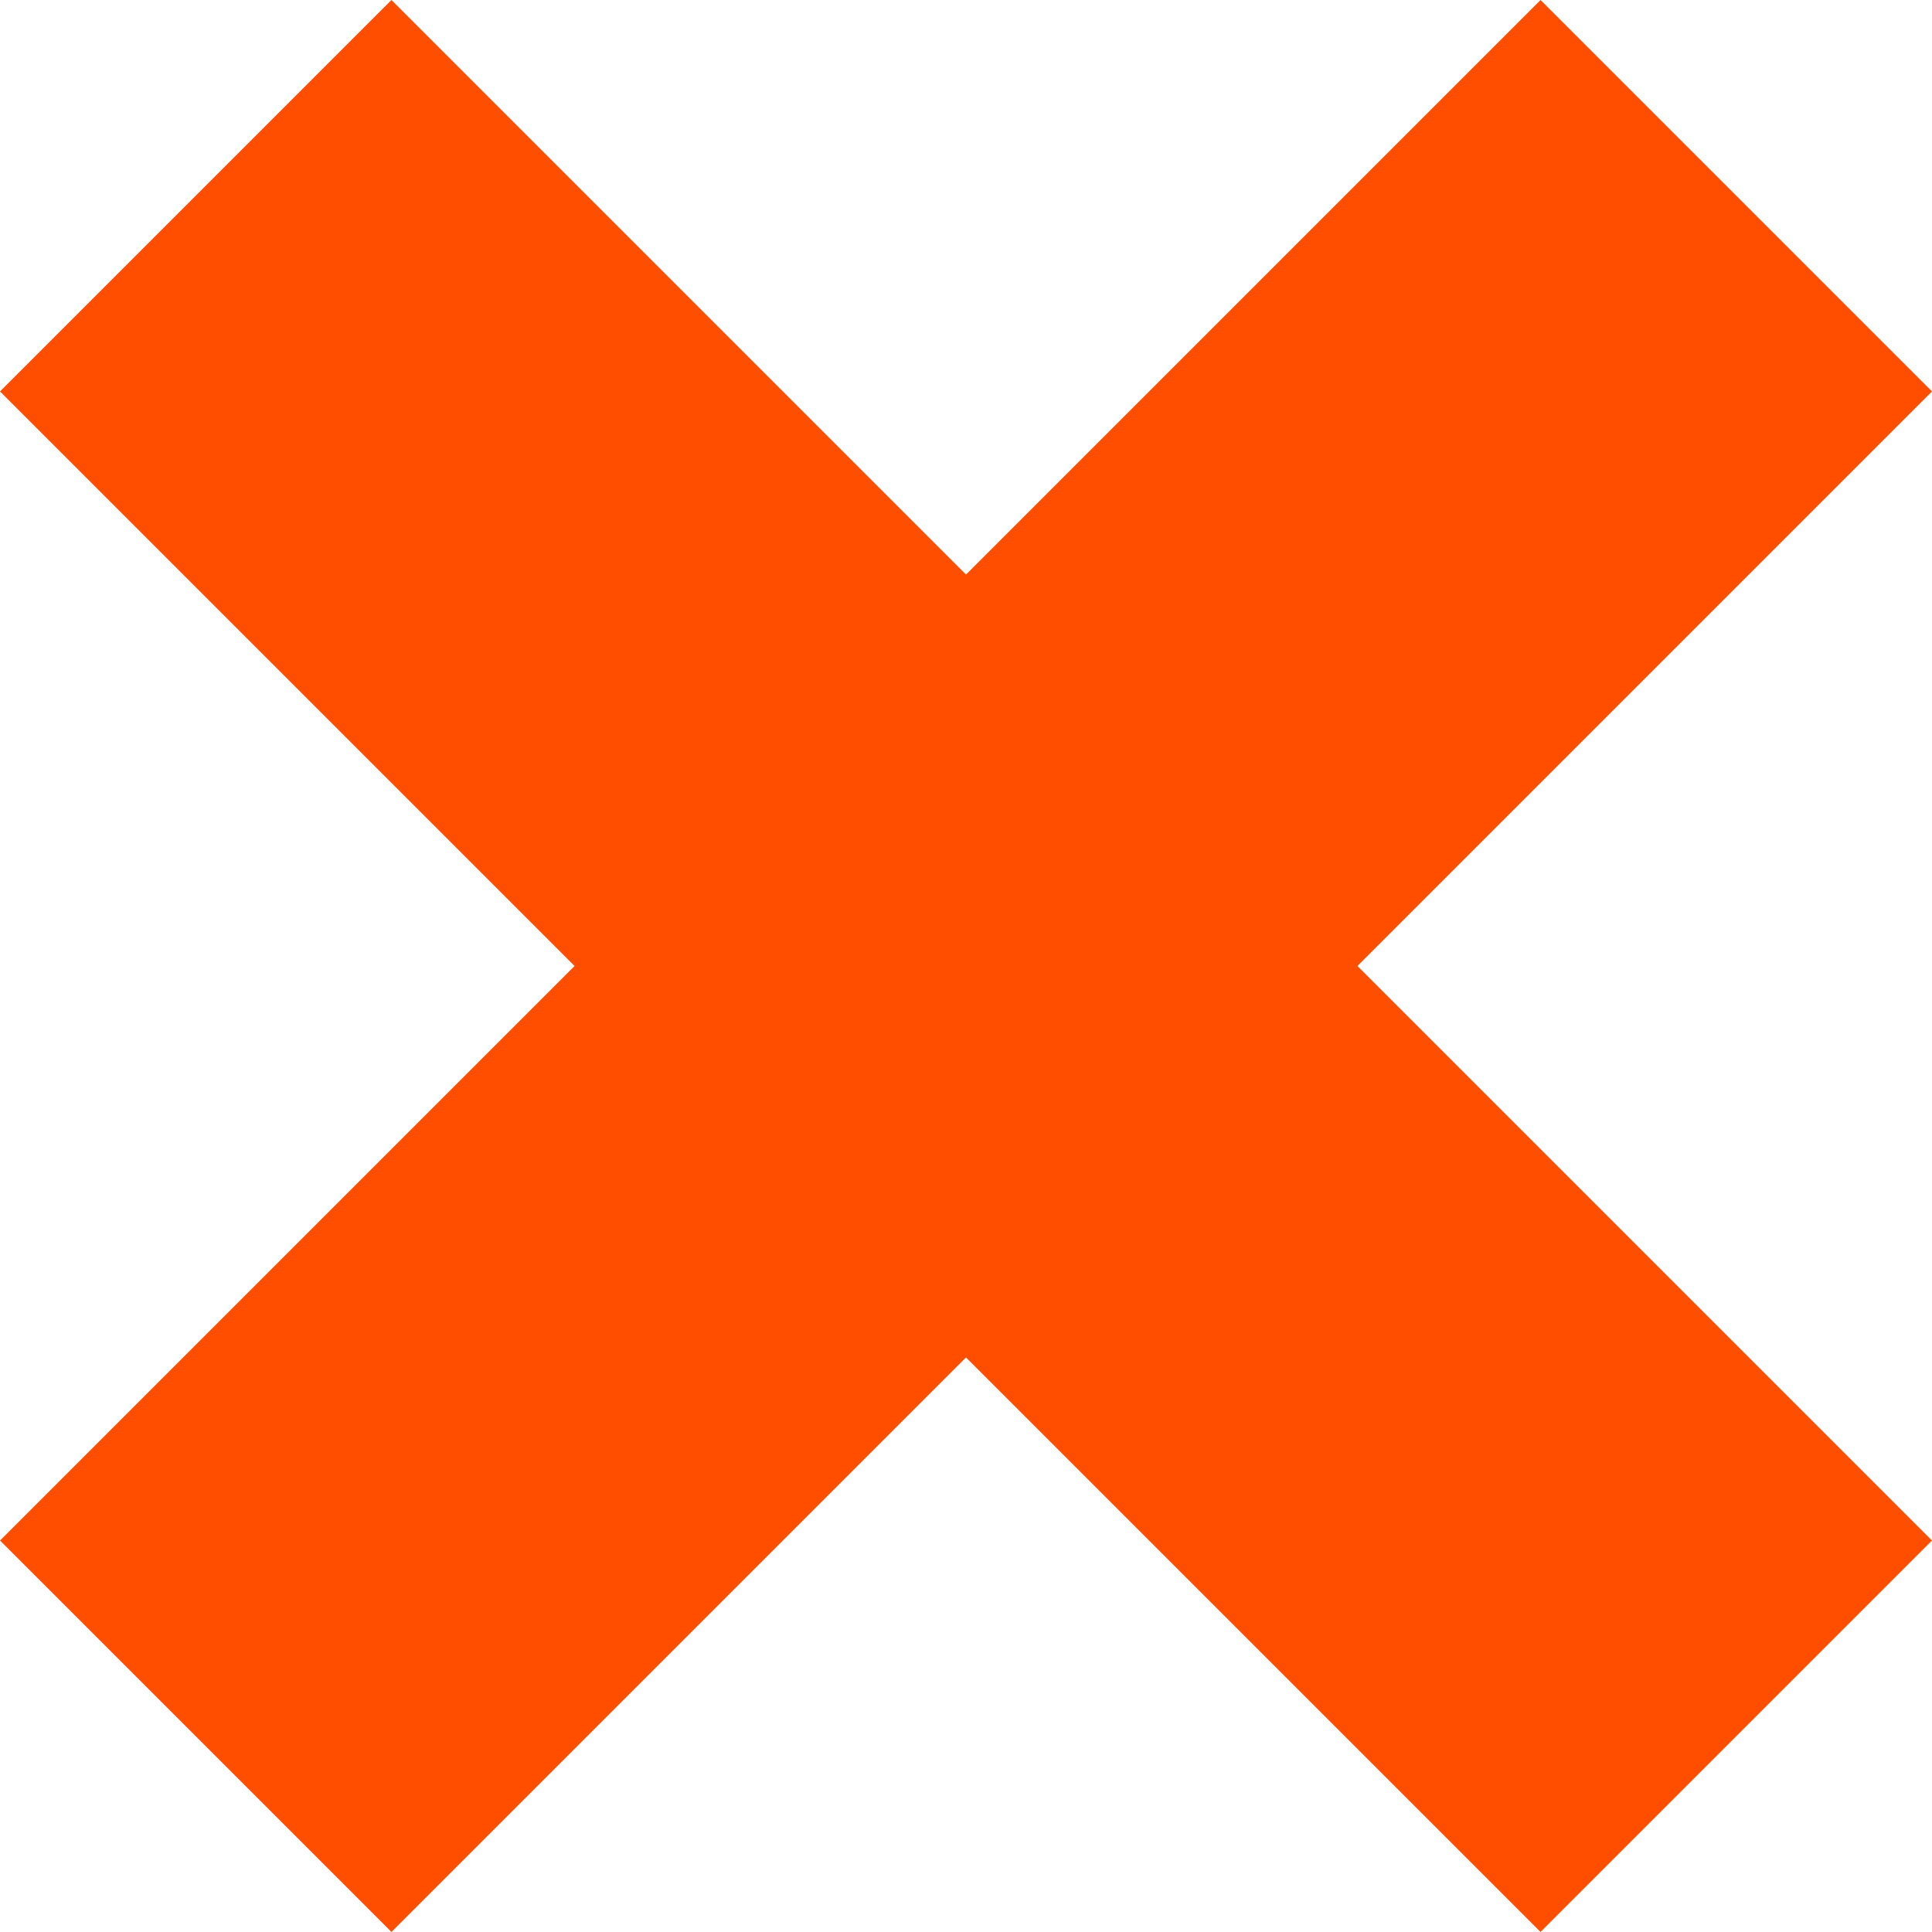 <svg id="Group_288" data-name="Group 288" xmlns="http://www.w3.org/2000/svg" width="40.955" height="40.954" viewBox="0 0 40.955 40.954">
  <rect id="Rectangle_15127" data-name="Rectangle 15127" width="11.735" height="46.183" transform="translate(32.657 0) rotate(45)" fill="#ff4e00"/>
  <rect id="Rectangle_15128" data-name="Rectangle 15128" width="11.735" height="46.183" transform="translate(0 8.298) rotate(-45)" fill="#ff4e00"/>
</svg>

